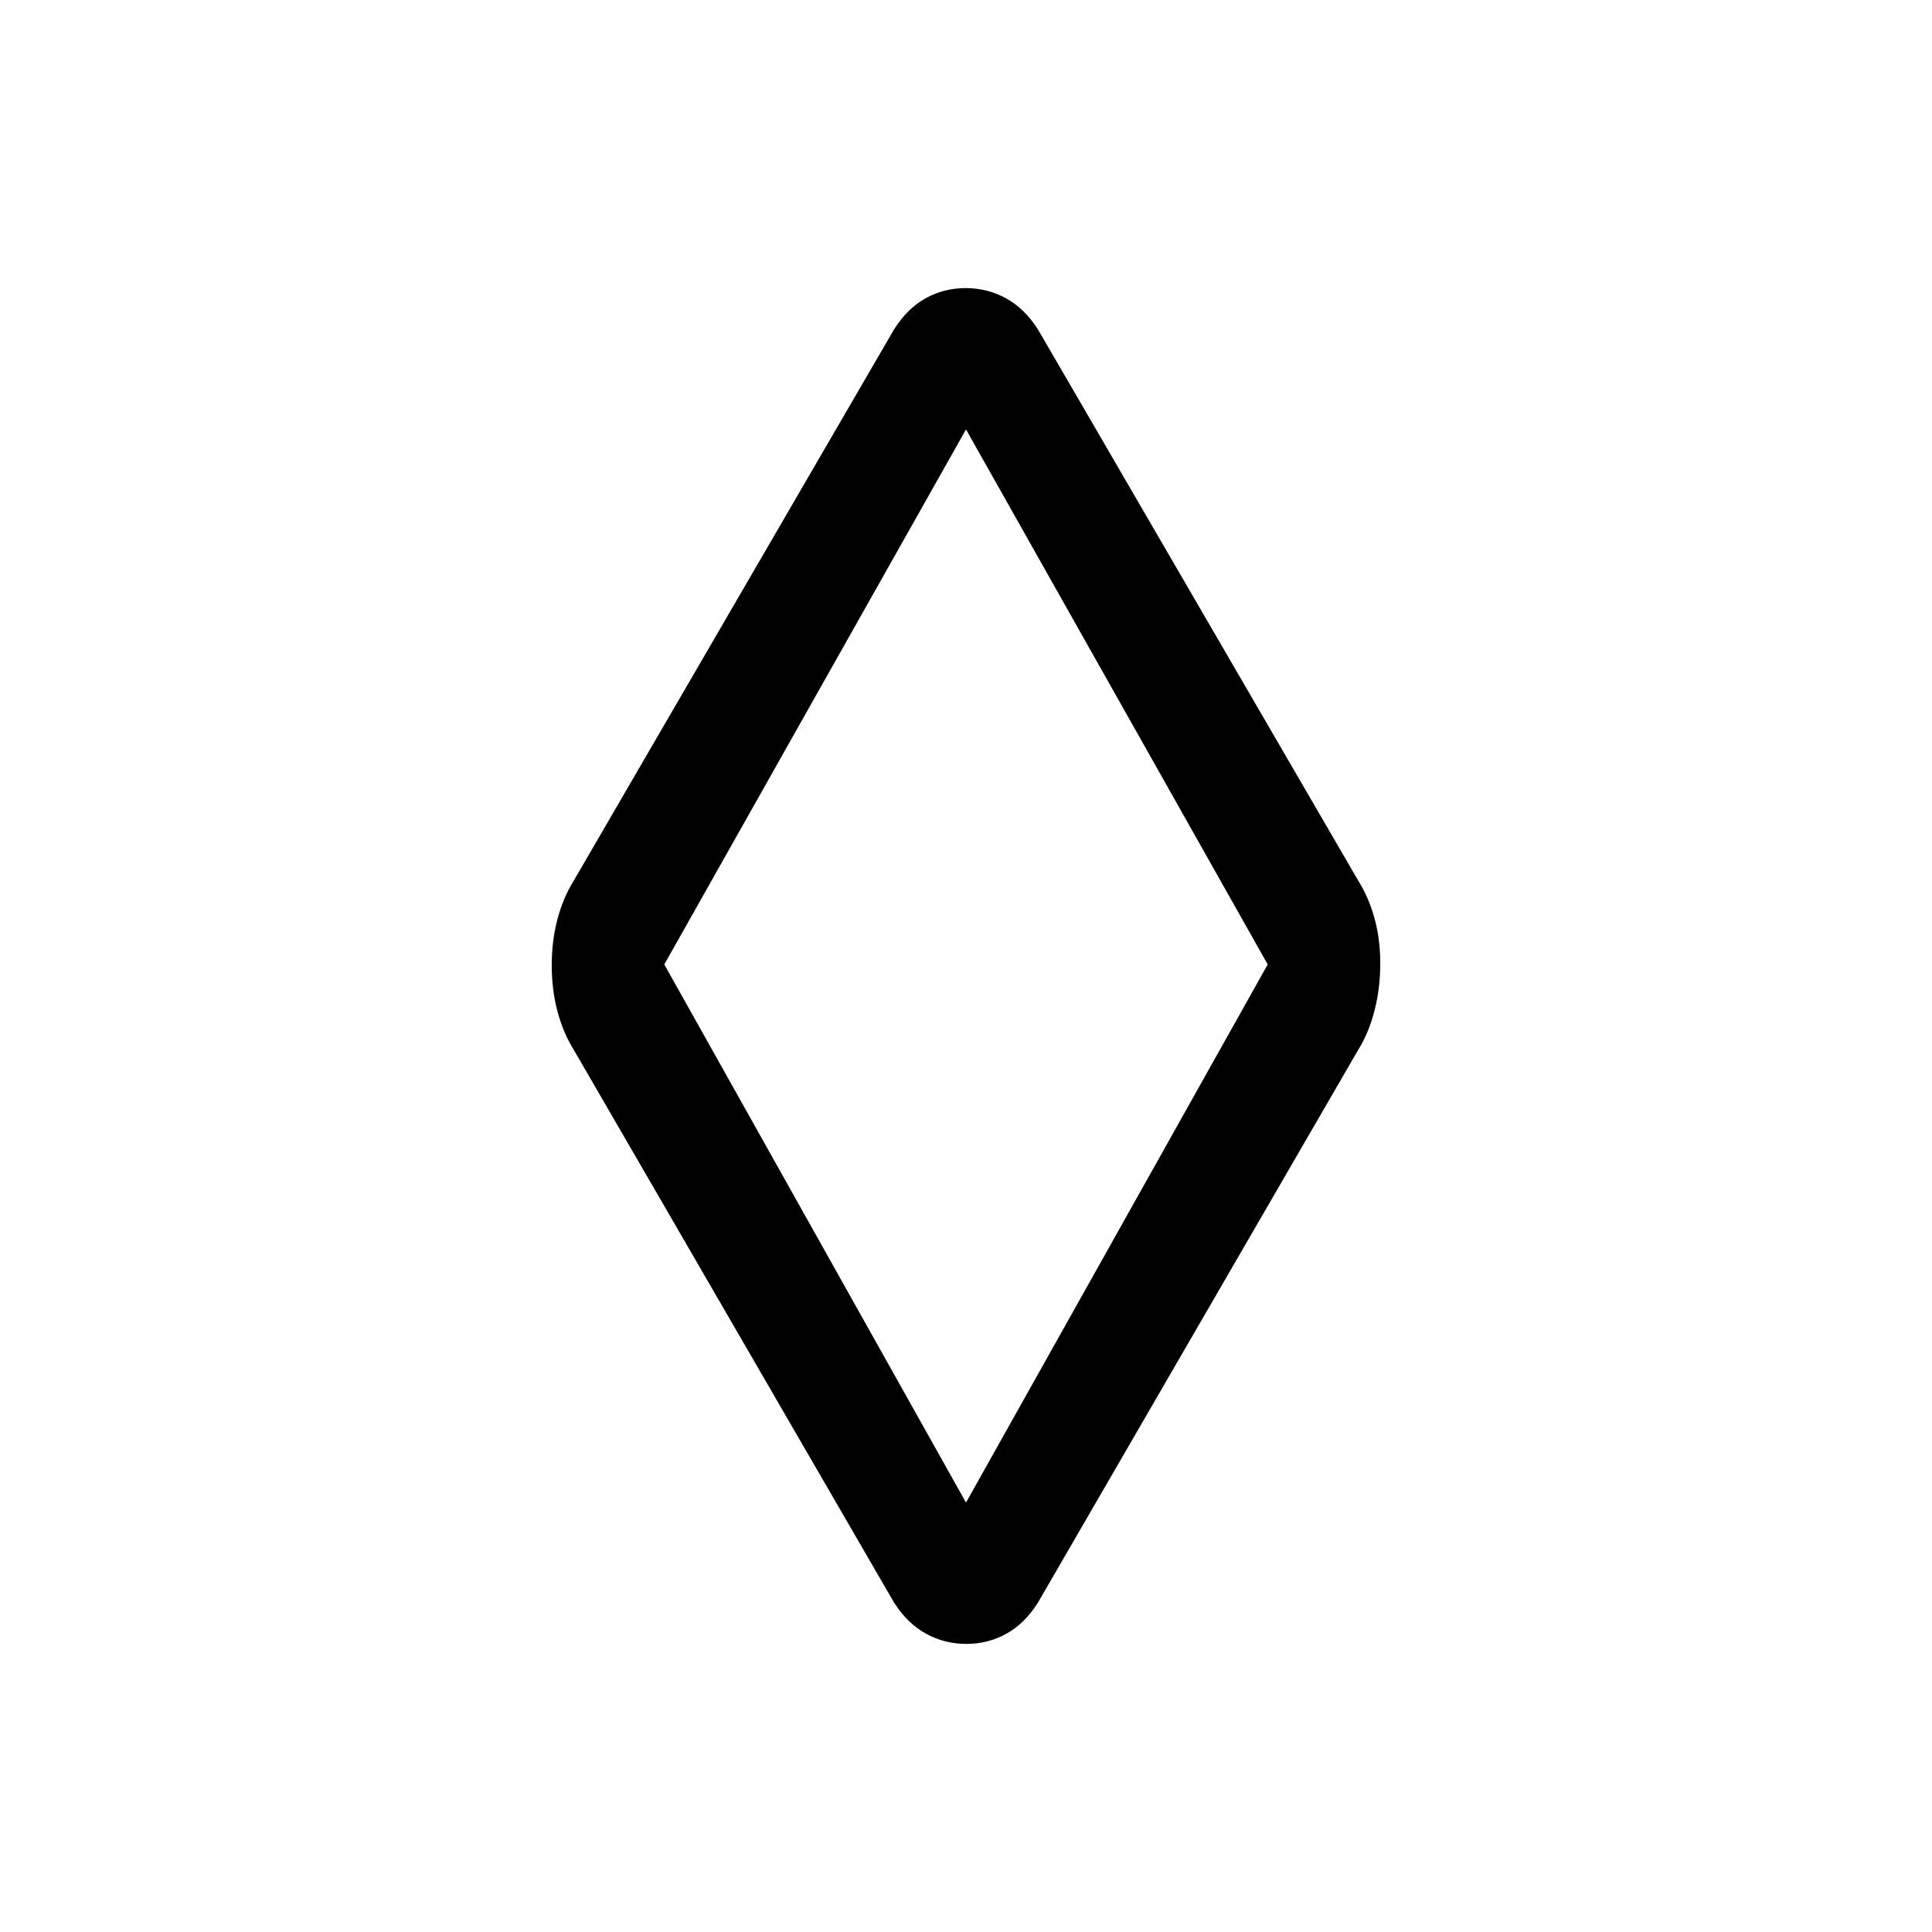 <svg xmlns="http://www.w3.org/2000/svg" height="20" viewBox="0 -960 960 960" width="20"><path d="M480.18-143.15q-10.76 0-20.04-5.07-9.28-5.06-15.99-15.63L285.31-438q-5.46-8.69-8.31-19.48-2.85-10.79-2.85-22.88 0-12.1 2.85-22.91t8.31-19.5l158.84-273.38q6.61-10.57 15.76-15.63 9.15-5.07 19.91-5.07t20.04 5.07q9.28 5.06 15.99 15.63l158.84 273.38q5.46 8.69 8.31 19.1 2.85 10.4 2.85 22.5 0 12.09-2.85 23.29-2.85 11.19-8.31 19.88L515.85-163.85q-6.61 10.57-15.76 15.63-9.15 5.07-19.91 5.07Zm-.18-70.23 149.92-267.39L480-746.62 330.08-480.77 480-213.38ZM480-480Z"/></svg>